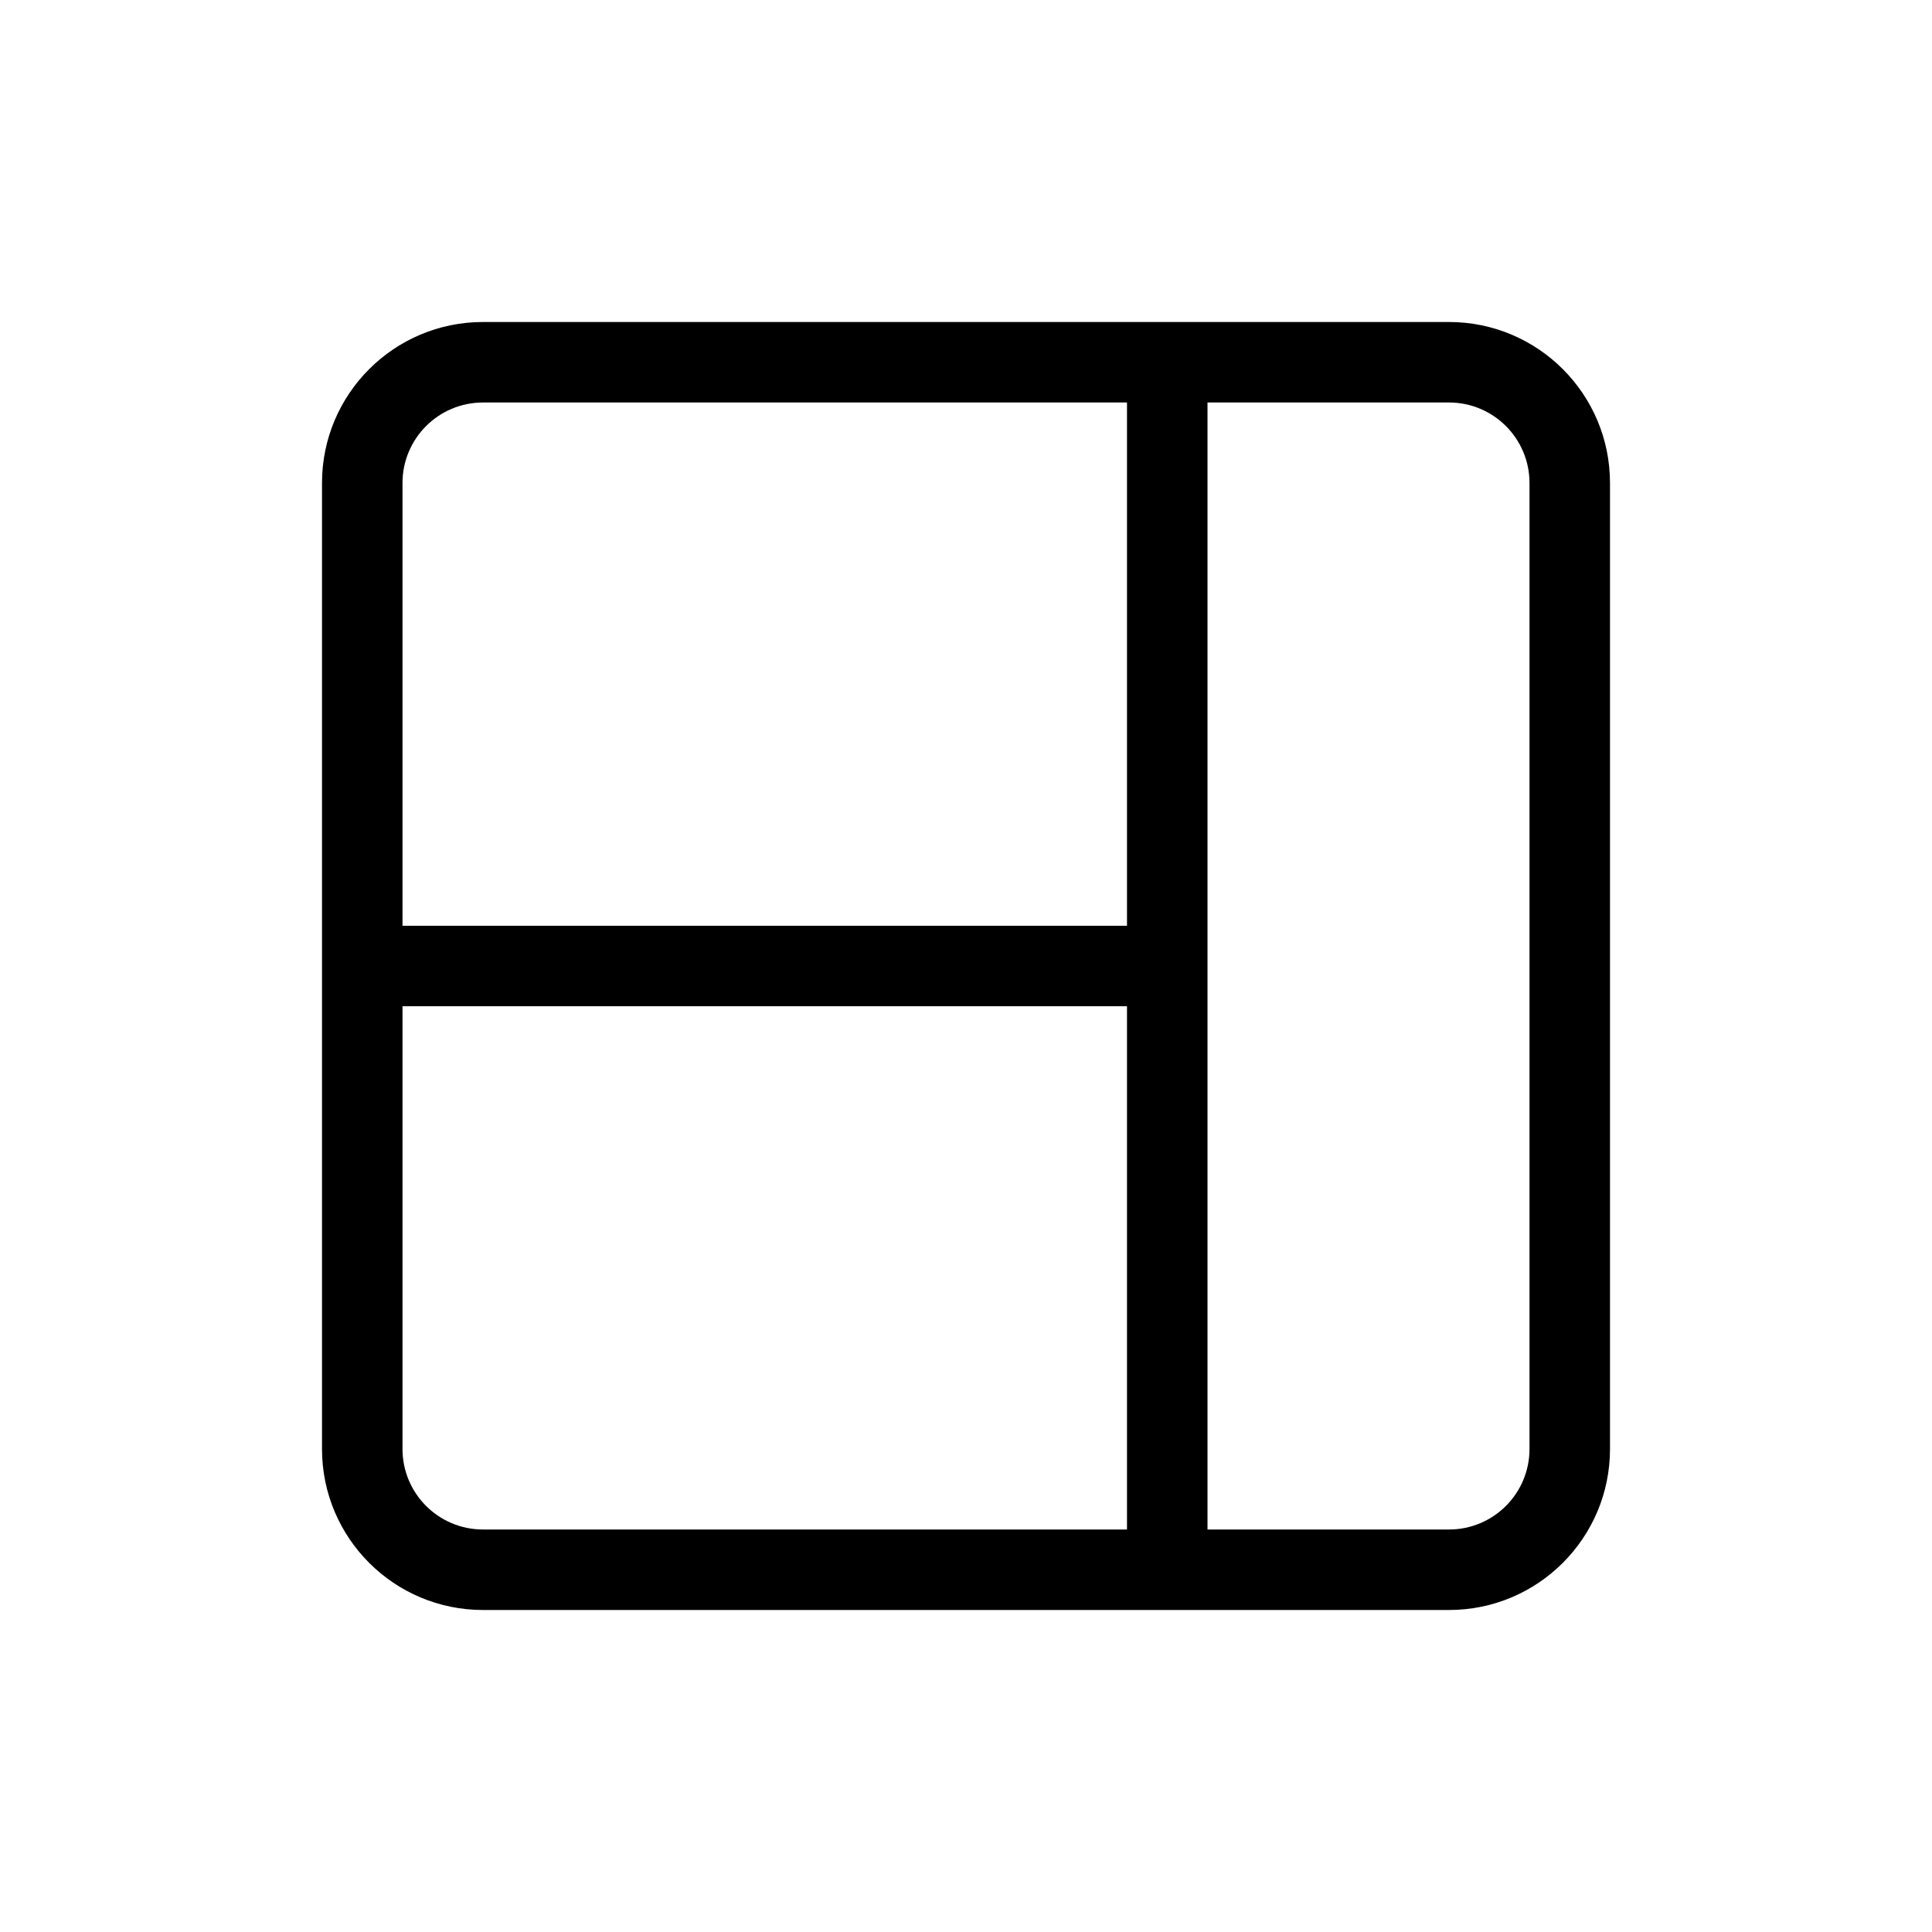<svg width="81" height="81" viewBox="0 0 81 81" fill="none" xmlns="http://www.w3.org/2000/svg">
<path fill-rule="evenodd" clip-rule="evenodd" d="M67.5 60.75C67.5 64.478 64.478 67.5 60.75 67.5H20.25C16.522 67.5 13.5 64.478 13.5 60.75V20.25C13.5 16.522 16.522 13.5 20.25 13.5H60.75C64.478 13.5 67.5 16.522 67.5 20.25V60.75ZM64.125 20.25V60.75C64.125 62.614 62.614 64.125 60.75 64.125H50.625V16.875H60.75C62.614 16.875 64.125 18.386 64.125 20.25ZM47.25 16.875V38.812H16.875V20.25C16.875 18.386 18.386 16.875 20.25 16.875H47.25ZM47.25 42.188V64.125H20.25C18.386 64.125 16.875 62.614 16.875 60.75V42.188H47.25Z" fill="black"/>
</svg>
